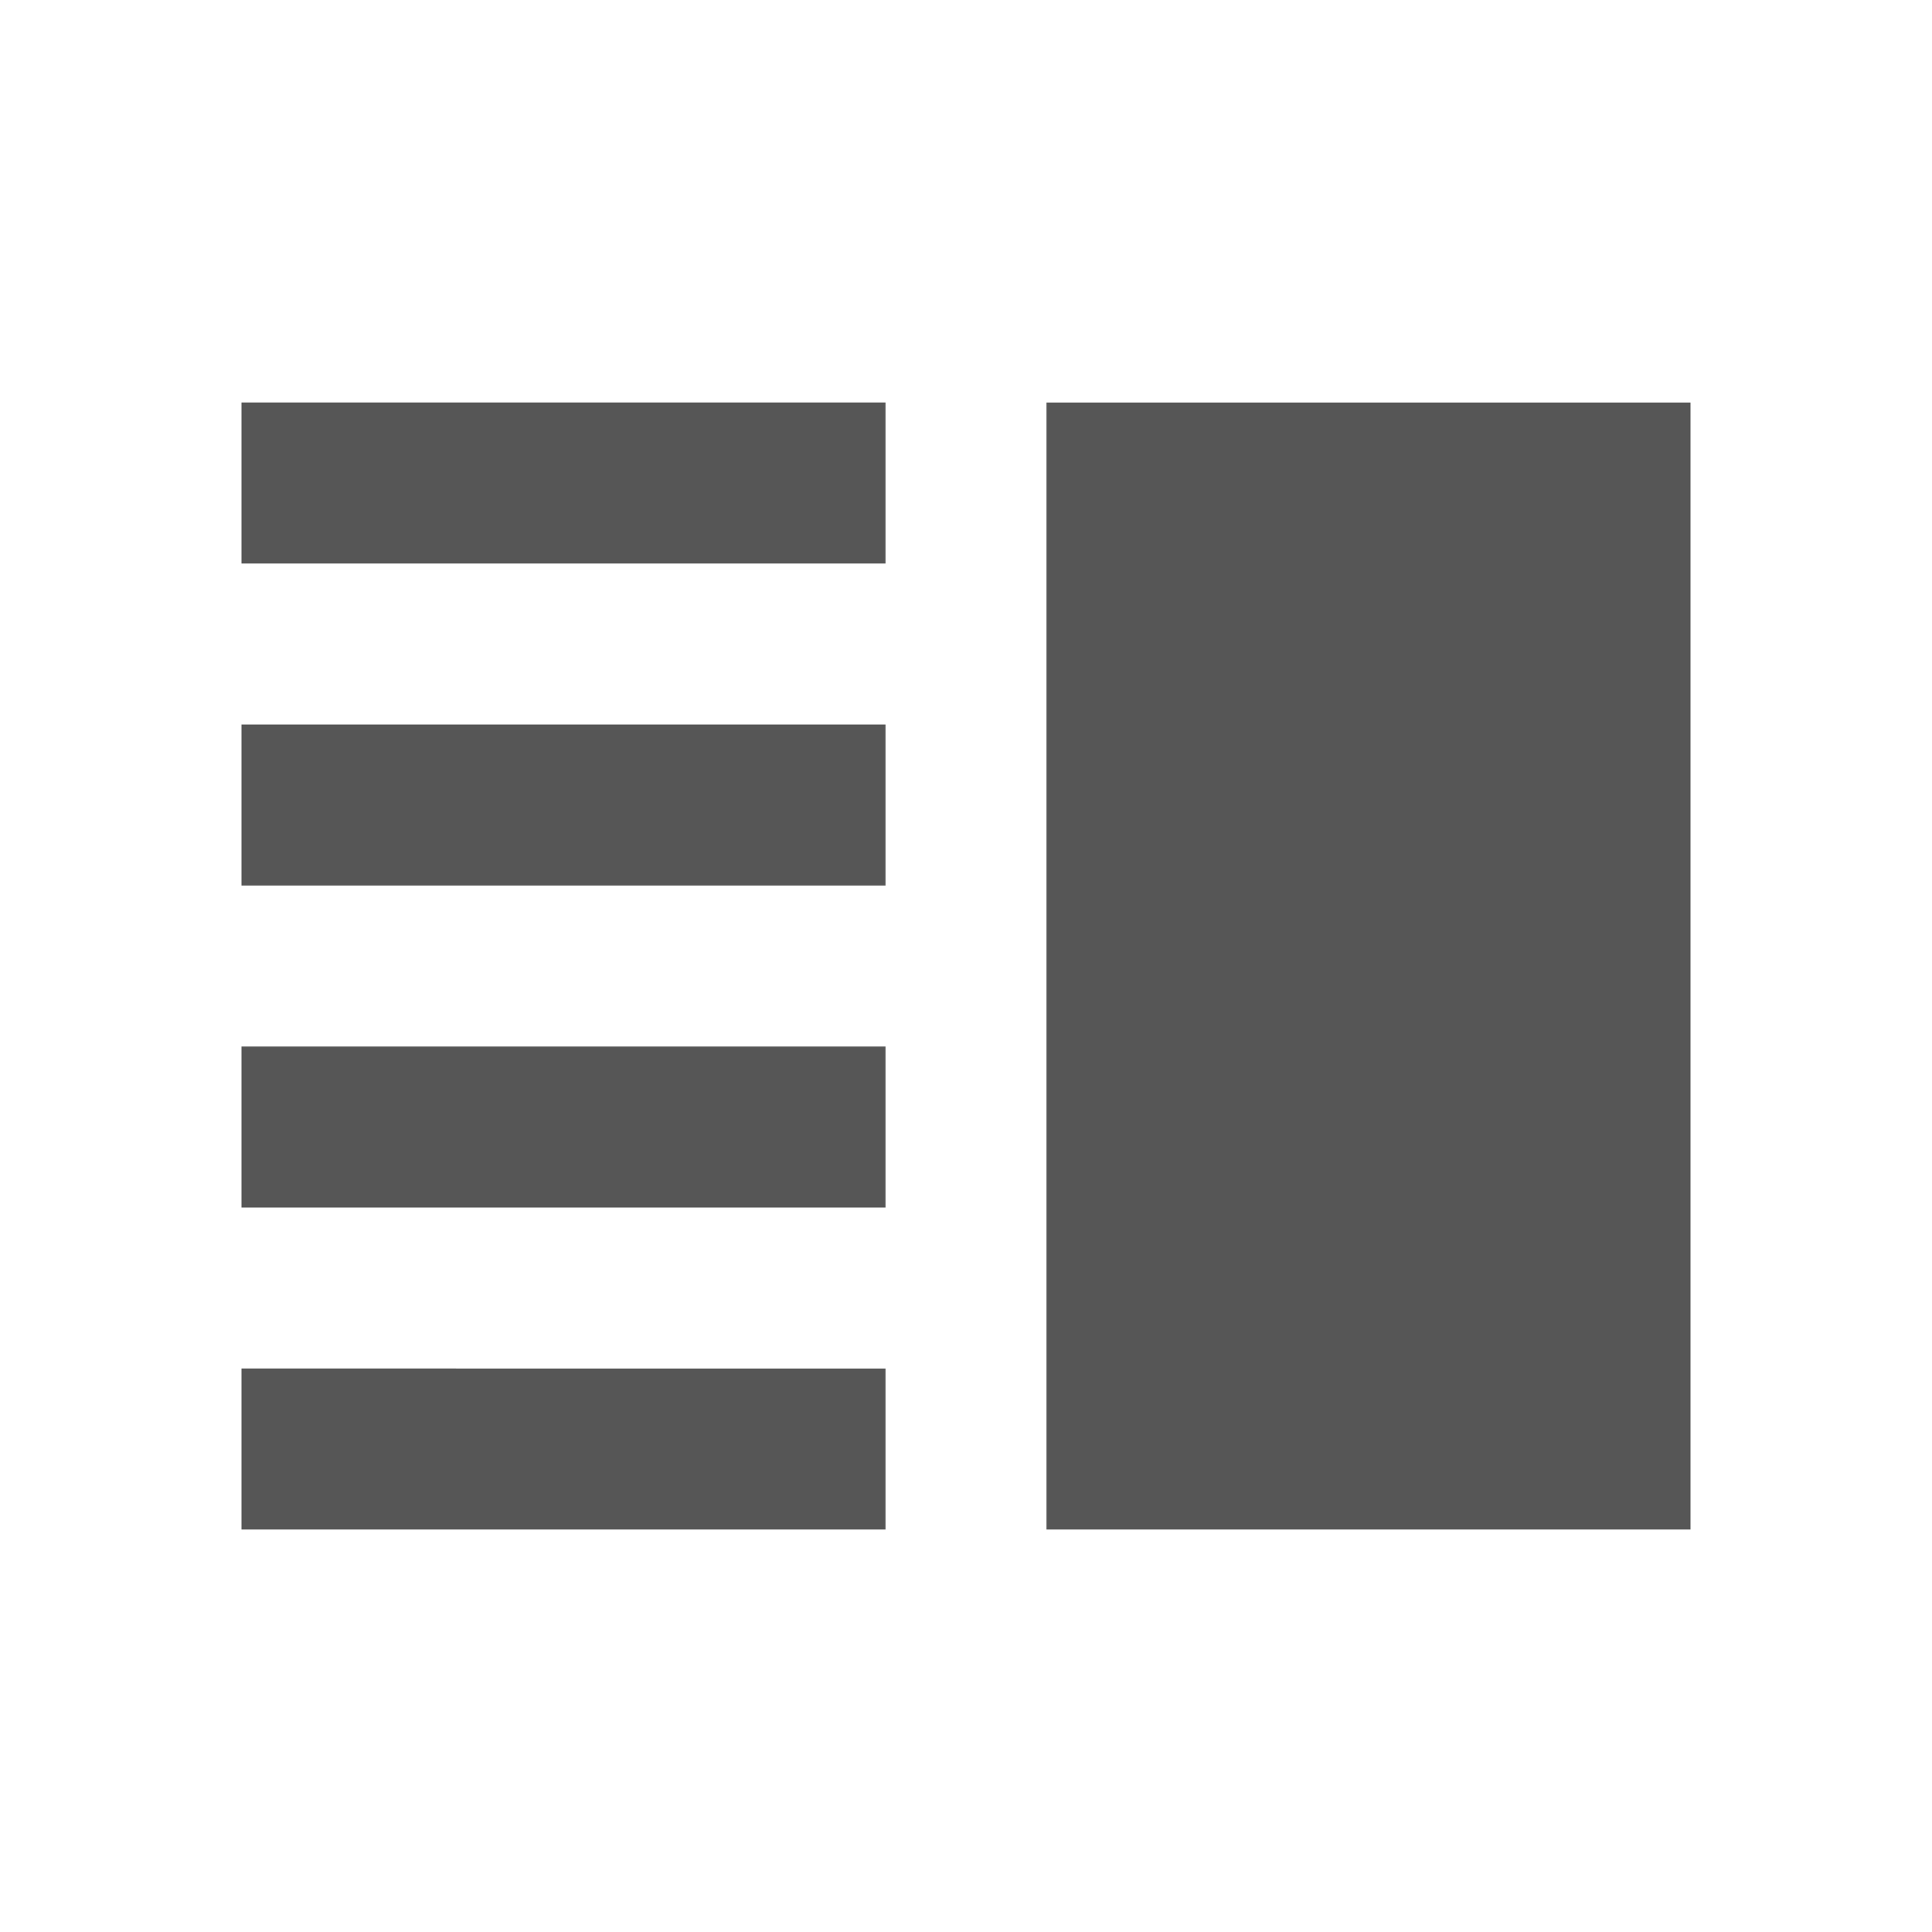 <svg xmlns="http://www.w3.org/2000/svg" width="24" height="24" viewBox="0 0 24 24">
  <style>
    path {
      color: rgb(86, 86, 86);
    }
    @media (prefers-color-scheme: dark) {
      path {
        color: rgb(197, 197, 197);
      }
    }
  </style>
  <path fill="none" d="M0 0h24v24H0V0z"/>
  <path fill="currentColor" d="M3 15h8v-2H3v2zm0 4h8v-2H3v2zm0-8h8V9H3v2zm0-6v2h8V5H3zm10 0h8v14h-8V5z"/>
</svg>
